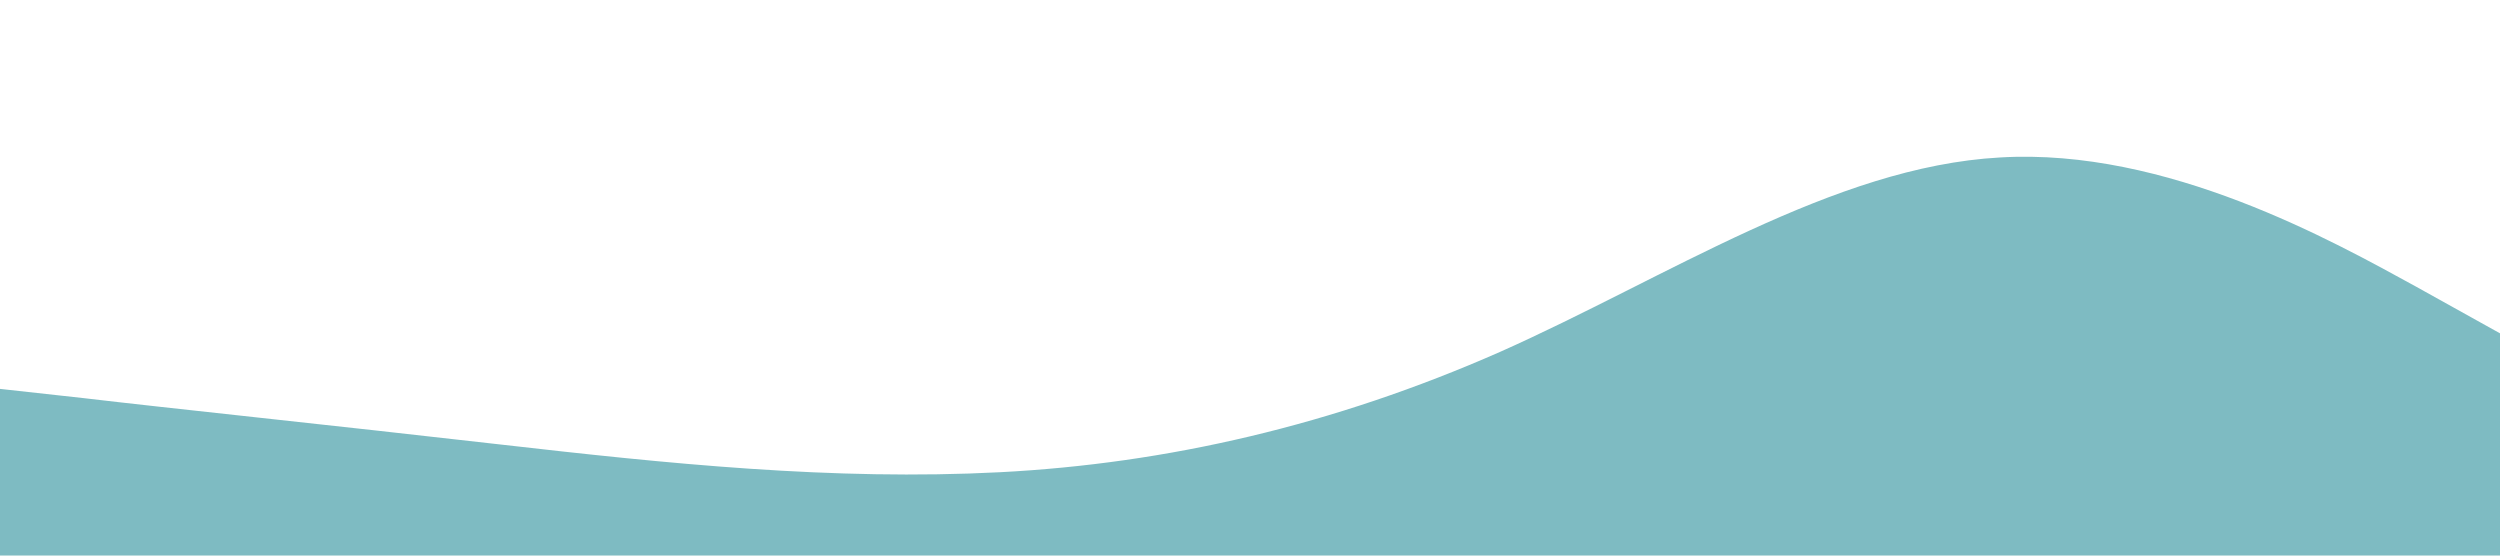 <?xml version="1.0" standalone="no"?><svg xmlns="http://www.w3.org/2000/svg" viewBox="0 0 1440 320"><path fill="#7ebbc2" fill-opacity="1" d="M0,224L48,229.3C96,235,192,245,288,256C384,267,480,277,576,272C672,267,768,245,864,202.7C960,160,1056,96,1152,90.7C1248,85,1344,139,1392,165.3L1440,192L1440,320L1392,320C1344,320,1248,320,1152,320C1056,320,960,320,864,320C768,320,672,320,576,320C480,320,384,320,288,320C192,320,96,320,48,320L0,320Z"></path></svg>
